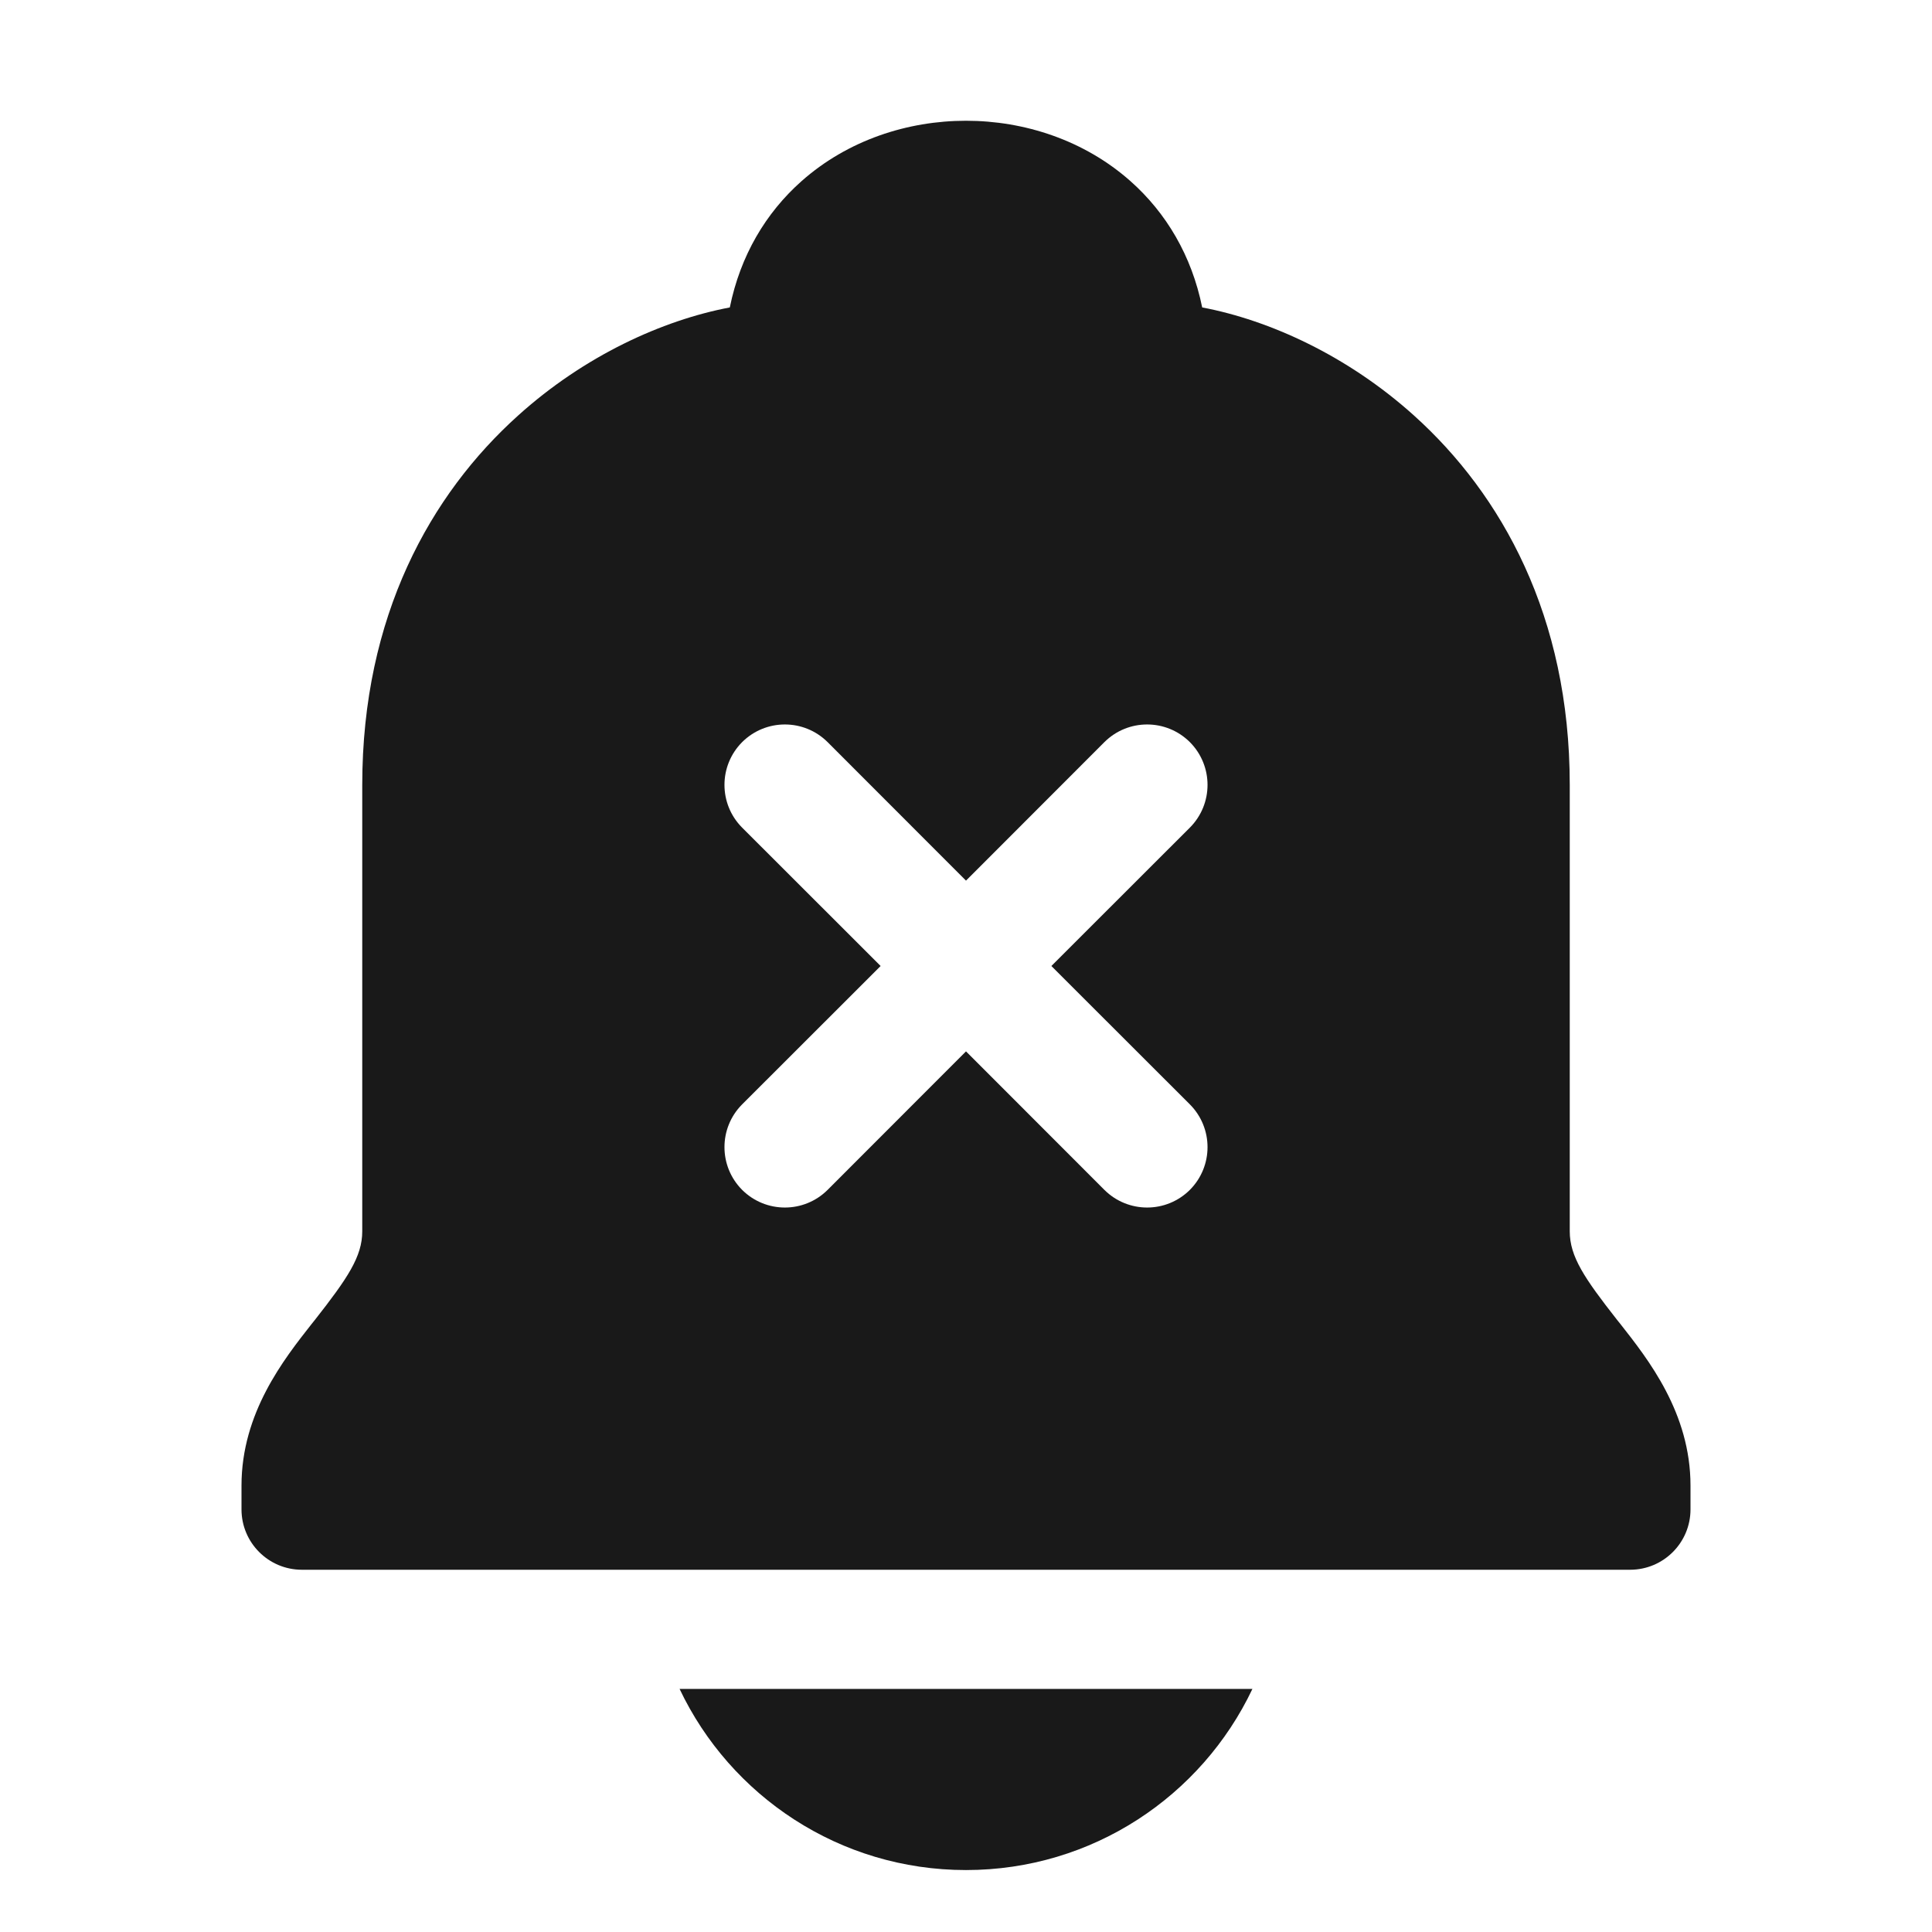 <svg width="16" height="16" viewBox="0 0 16 16" fill="none" xmlns="http://www.w3.org/2000/svg">
<g opacity="0.9">
<path fill-rule="evenodd" clip-rule="evenodd" d="M9.956 2.546C9.869 2.117 9.658 1.763 9.363 1.501C8.979 1.16 8.482 1 8 1C7.518 1 7.021 1.16 6.637 1.501C6.342 1.763 6.131 2.117 6.044 2.546C5.485 2.652 4.84 2.946 4.291 3.441C3.565 4.094 3 5.102 3 6.5V10.197C3 10.406 2.88 10.584 2.607 10.932L2.582 10.963C2.35 11.258 2 11.701 2 12.303V12.5C2 12.776 2.224 13 2.5 13H13.5C13.776 13 14 12.776 14 12.5V12.303C14 11.701 13.65 11.258 13.418 10.963L13.393 10.932C13.12 10.584 13 10.406 13 10.197V6.5C13 5.102 12.435 4.094 11.71 3.441C11.16 2.946 10.515 2.652 9.956 2.546ZM6.146 6.146C6.342 5.951 6.658 5.951 6.854 6.146L8 7.293L9.146 6.146C9.342 5.951 9.658 5.951 9.854 6.146C10.049 6.342 10.049 6.658 9.854 6.854L8.707 8L9.854 9.146C10.049 9.342 10.049 9.658 9.854 9.854C9.658 10.049 9.342 10.049 9.146 9.854L8 8.707L6.854 9.854C6.658 10.049 6.342 10.049 6.146 9.854C5.951 9.658 5.951 9.342 6.146 9.146L7.293 8L6.146 6.854C5.951 6.658 5.951 6.342 6.146 6.146Z" fill="black"/>
<path d="M8 15.487C6.953 15.487 6.049 14.874 5.628 13.987H10.372C9.951 14.874 9.047 15.487 8 15.487Z" fill="black"/>
</g>
</svg>

